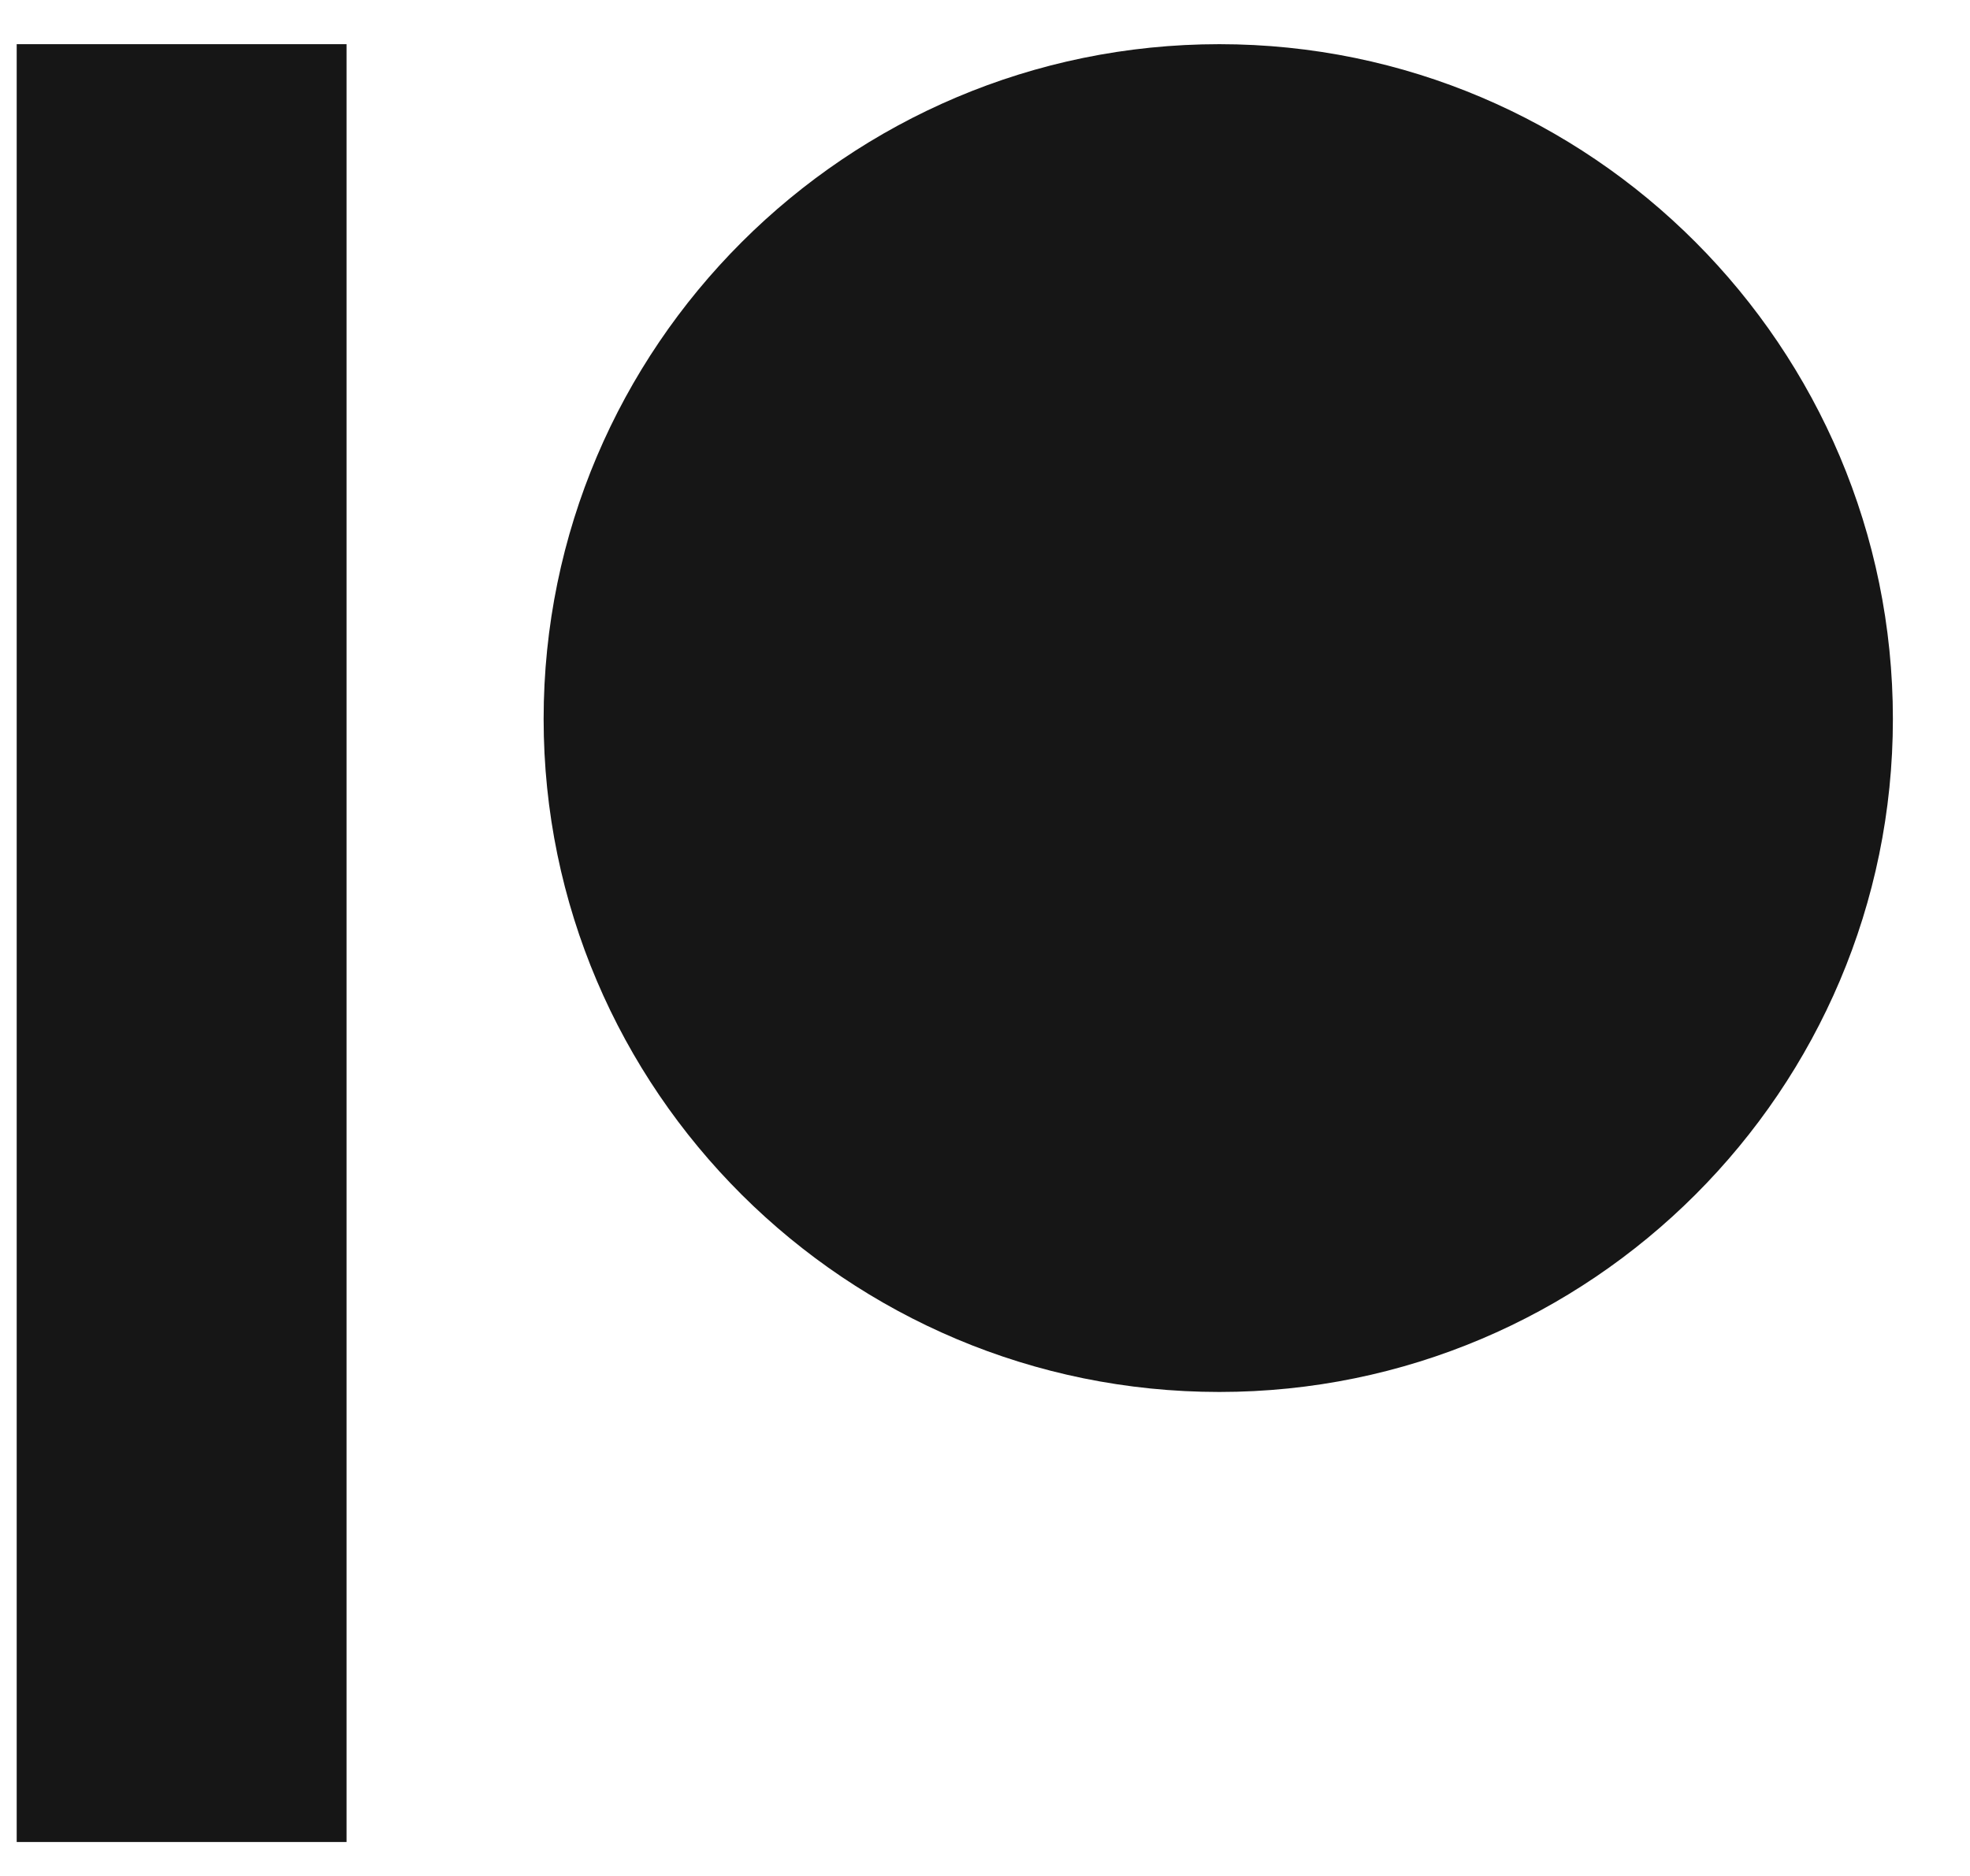 <?xml version="1.0" encoding="UTF-8"?>
<svg width="21px" height="20px" viewBox="0 0 21 20" version="1.1" xmlns="http://www.w3.org/2000/svg" xmlns:xlink="http://www.w3.org/1999/xlink">
    <!-- Generator: Sketch 54.1 (76490) - https://sketchapp.com -->
    <title>patreon</title>
    <desc>Created with Sketch.</desc>
    <g id="Home" stroke="none" stroke-width="1" fill="none" fill-rule="evenodd">
        <g id="00_home" transform="translate(-830, -1927)" fill="#161616" fill-rule="nonzero">
            <g id="CARDS" transform="translate(100, 1600)">
                <g id="Card-Copy" transform="translate(426, 0)">
                    <g id="RRSS" transform="translate(53, 316)">
                        <g id="patreon" transform="translate(240, 0)">
                            <g transform="translate(11.178, 11.445)" id="Path">
                                <polygon points="0 0.026 3.516 0.026 3.516 19.193 0 19.193"></polygon>
                                <path d="M12.82,0.026 C8.848,0.026 5.617,3.254 5.617,7.22 C5.617,11.179 8.848,14.395 12.82,14.395 C16.782,14.395 20,11.174 20,7.22 C20,3.254 16.781,0.026 12.82,0.026 Z"></path>
                            </g>
                        </g>
                    </g>
                </g>
            </g>
        </g>
    </g>
</svg>